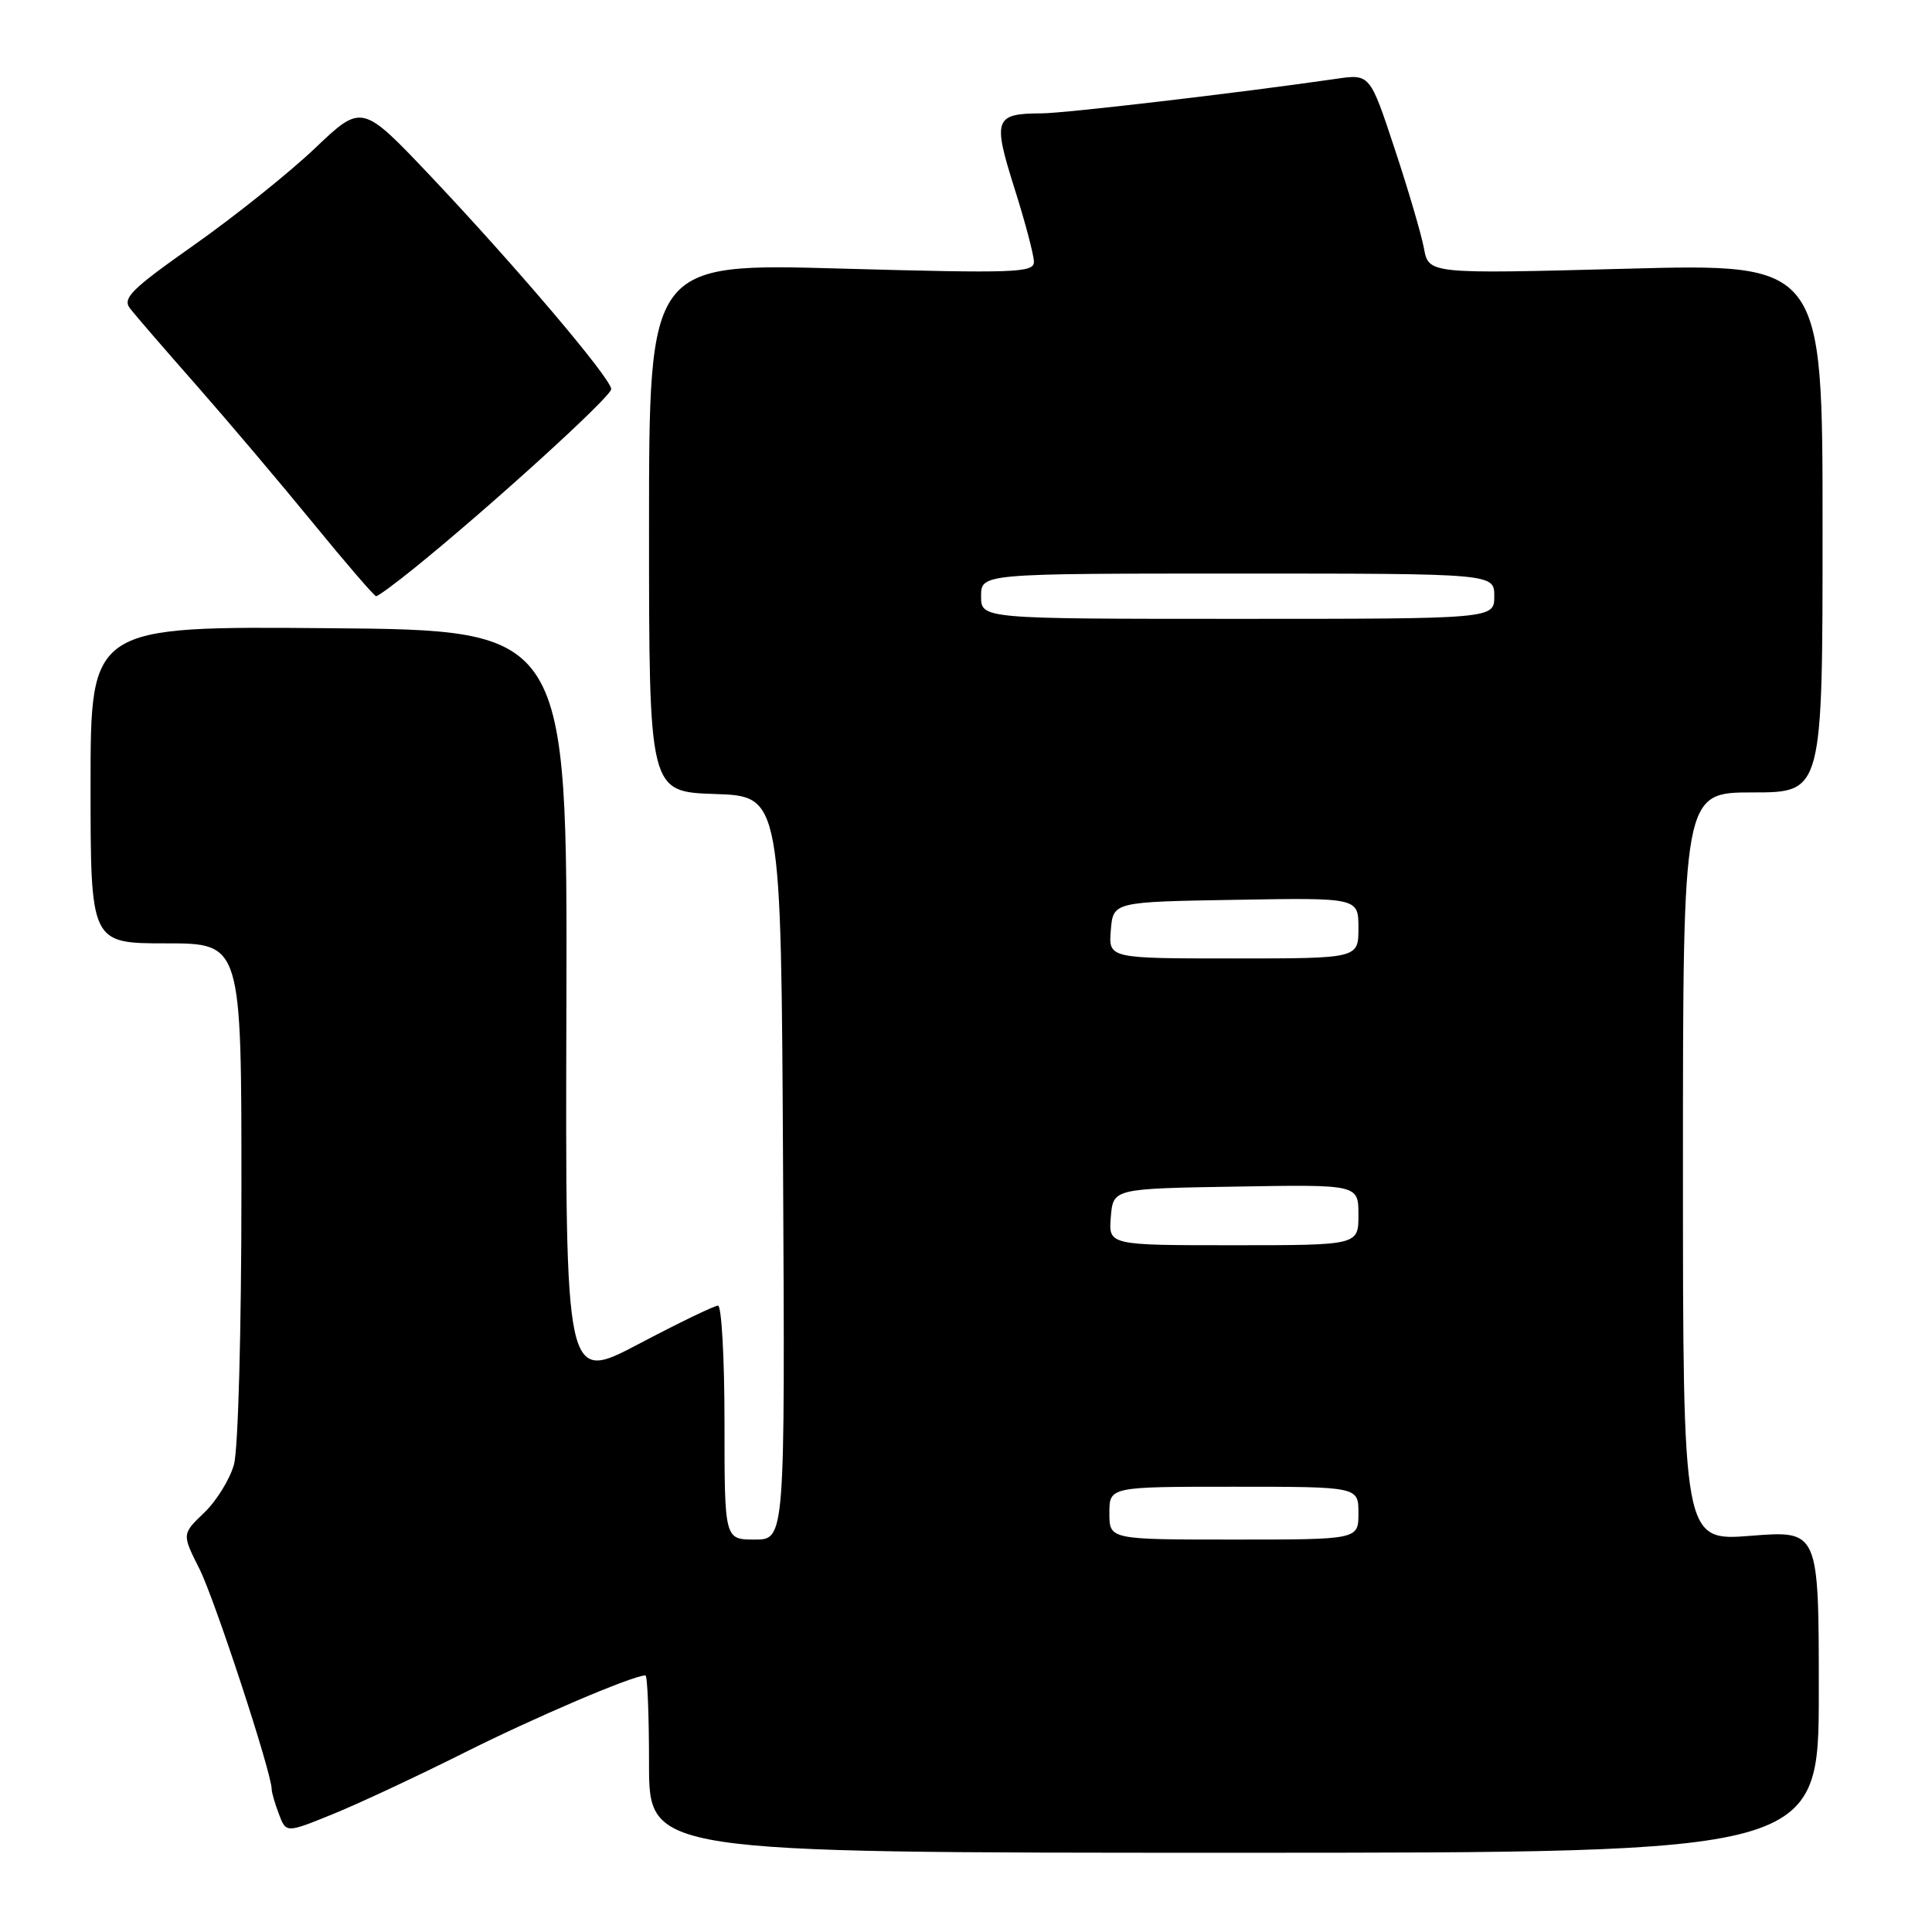<?xml version="1.0" encoding="UTF-8" standalone="no"?>
<!DOCTYPE svg PUBLIC "-//W3C//DTD SVG 1.1//EN" "http://www.w3.org/Graphics/SVG/1.1/DTD/svg11.dtd" >
<svg xmlns="http://www.w3.org/2000/svg" xmlns:xlink="http://www.w3.org/1999/xlink" version="1.1" viewBox="0 0 256 256">
 <g >
 <path fill="currentColor"
d=" M 241.00 224.14 C 241.00 202.79 241.00 202.79 232.00 203.50 C 223.00 204.21 223.00 204.21 223.00 154.61 C 223.00 105.00 223.00 105.00 232.25 105.00 C 241.50 105.00 241.50 105.00 241.50 69.96 C 241.50 34.91 241.50 34.91 215.40 35.61 C 189.31 36.30 189.31 36.30 188.68 32.90 C 188.33 31.03 186.58 25.07 184.78 19.65 C 181.52 9.79 181.52 9.79 177.01 10.45 C 164.23 12.30 141.18 15.00 138.06 15.02 C 131.77 15.04 131.52 15.74 134.41 24.91 C 135.84 29.42 137.00 33.82 137.00 34.70 C 137.00 36.14 134.50 36.23 111.50 35.59 C 86.00 34.87 86.00 34.87 86.00 69.90 C 86.00 104.92 86.00 104.92 94.75 105.21 C 103.50 105.50 103.50 105.50 103.76 154.75 C 104.02 204.00 104.02 204.00 100.01 204.00 C 96.00 204.00 96.00 204.00 96.00 188.50 C 96.00 179.97 95.61 173.00 95.14 173.00 C 94.67 173.00 89.93 175.29 84.60 178.10 C 74.91 183.20 74.91 183.20 75.05 133.35 C 75.18 83.50 75.18 83.50 43.59 83.24 C 12.00 82.97 12.00 82.97 12.00 103.99 C 12.00 125.00 12.00 125.00 22.00 125.00 C 32.00 125.00 32.00 125.00 31.99 157.75 C 31.99 176.23 31.56 192.05 31.00 194.06 C 30.46 196.01 28.68 198.89 27.06 200.44 C 24.10 203.27 24.10 203.27 26.43 207.89 C 28.45 211.91 36.00 234.92 36.00 237.08 C 36.00 237.51 36.43 239.00 36.96 240.38 C 37.91 242.90 37.91 242.90 44.13 240.37 C 47.55 238.98 55.33 235.34 61.42 232.29 C 70.82 227.57 83.87 222.00 85.52 222.00 C 85.79 222.00 86.00 227.29 86.00 233.75 C 86.00 245.50 86.00 245.50 163.50 245.50 C 241.00 245.50 241.00 245.50 241.00 224.14 Z  M 54.90 75.28 C 64.86 67.23 81.00 52.56 80.99 51.56 C 80.98 50.16 68.38 35.31 57.03 23.31 C 47.95 13.73 47.95 13.73 41.73 19.65 C 38.30 22.91 31.11 28.66 25.75 32.44 C 17.33 38.37 16.18 39.52 17.25 40.90 C 17.94 41.78 21.87 46.34 26.00 51.02 C 30.12 55.71 37.08 63.92 41.45 69.27 C 45.82 74.62 49.60 79.00 49.84 79.00 C 50.09 79.00 52.37 77.33 54.90 75.28 Z  M 147.00 200.50 C 147.00 197.00 147.00 197.00 163.50 197.00 C 180.00 197.00 180.00 197.00 180.00 200.50 C 180.00 204.00 180.00 204.00 163.50 204.00 C 147.00 204.00 147.00 204.00 147.00 200.50 Z  M 147.19 161.25 C 147.50 157.50 147.50 157.50 163.75 157.23 C 180.00 156.95 180.00 156.95 180.00 160.98 C 180.00 165.00 180.00 165.00 163.44 165.00 C 146.88 165.00 146.88 165.00 147.19 161.25 Z  M 147.19 123.25 C 147.50 119.50 147.50 119.50 163.75 119.23 C 180.00 118.95 180.00 118.95 180.00 122.98 C 180.00 127.00 180.00 127.00 163.44 127.00 C 146.88 127.00 146.88 127.00 147.19 123.25 Z  M 130.00 79.00 C 130.00 76.00 130.00 76.00 164.00 76.00 C 198.00 76.00 198.00 76.00 198.00 79.00 C 198.00 82.00 198.00 82.00 164.00 82.00 C 130.00 82.00 130.00 82.00 130.00 79.00 Z "/>
</g>
</svg>